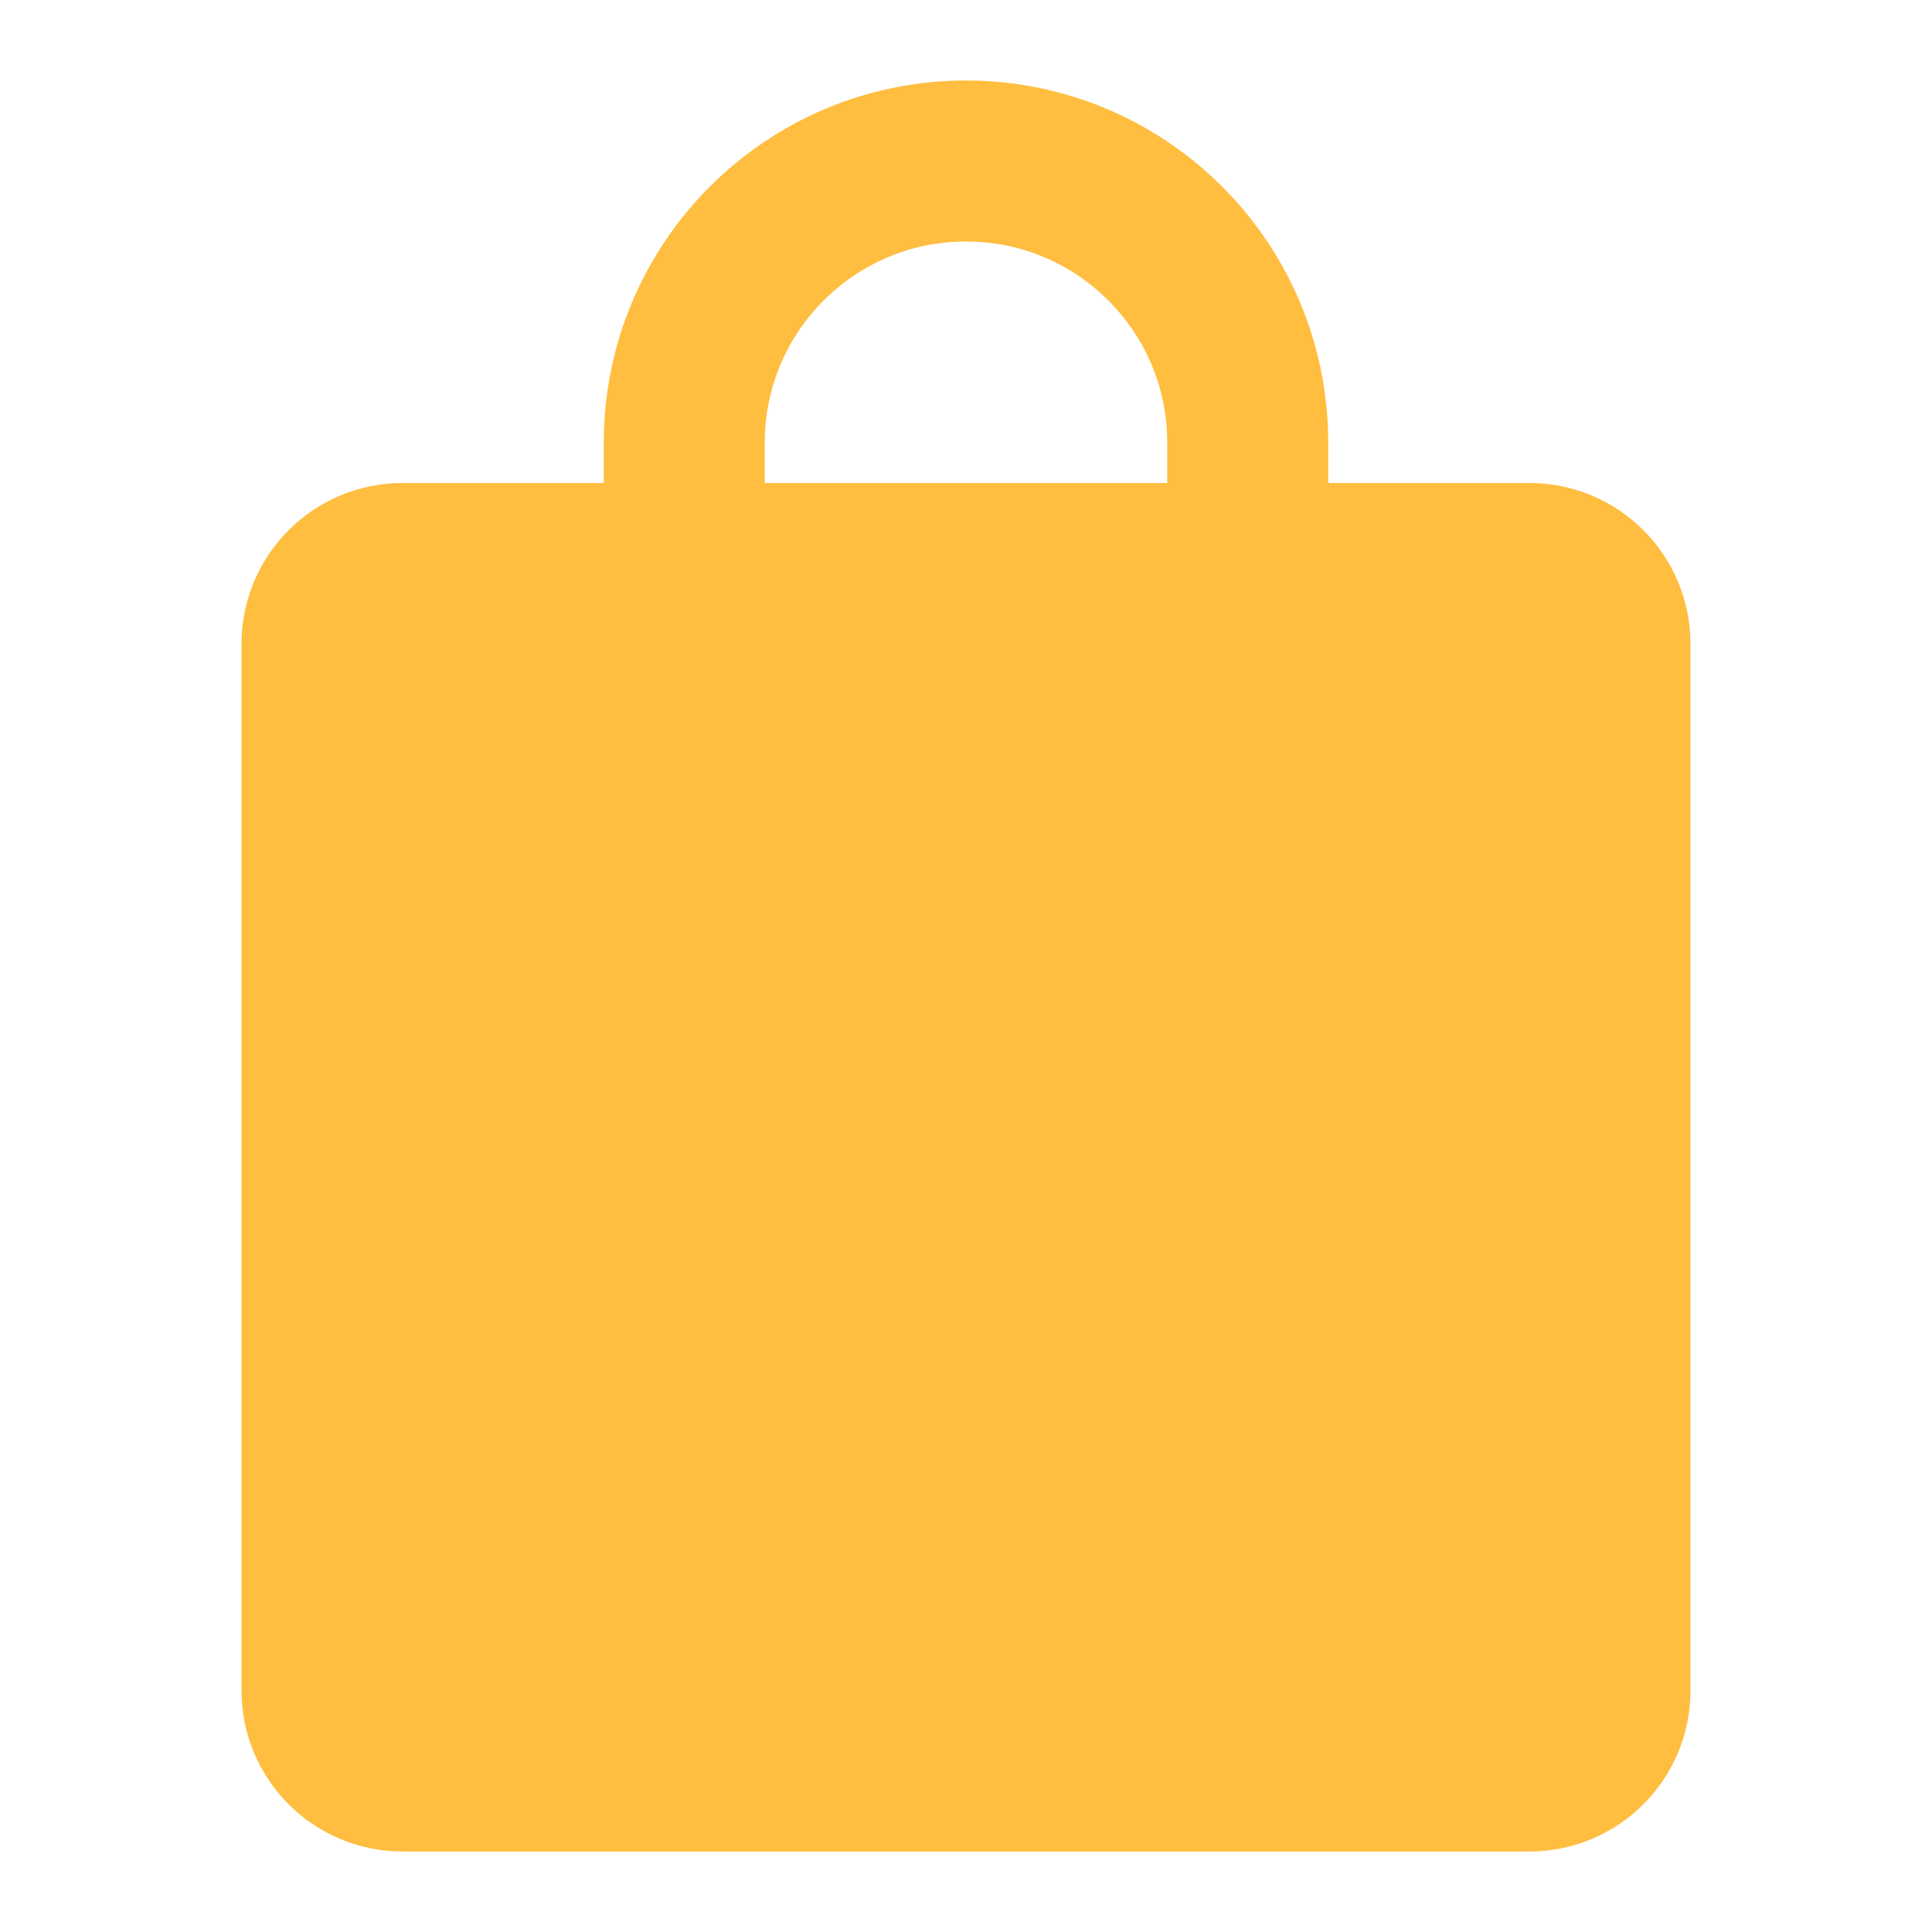 <?xml version="1.0" encoding="UTF-8"?><svg width="24" height="24" viewBox="0 0 48 48" fill="none" xmlns="http://www.w3.org/2000/svg"><path d="M38 14H10C8.895 14 8 14.895 8 16V42C8 43.105 8.895 44 10 44H38C39.105 44 40 43.105 40 42V16C40 14.895 39.105 14 38 14Z" fill="#ffbe40" stroke="#ffbe40" stroke-width="4" stroke-linecap="butt" stroke-linejoin="bevel"/><path d="M17 18V11C17 7.134 20.134 4 24 4C27.866 4 31 7.134 31 11V18" stroke="#ffbe40" stroke-width="4" stroke-linecap="butt" stroke-linejoin="bevel"/></svg>